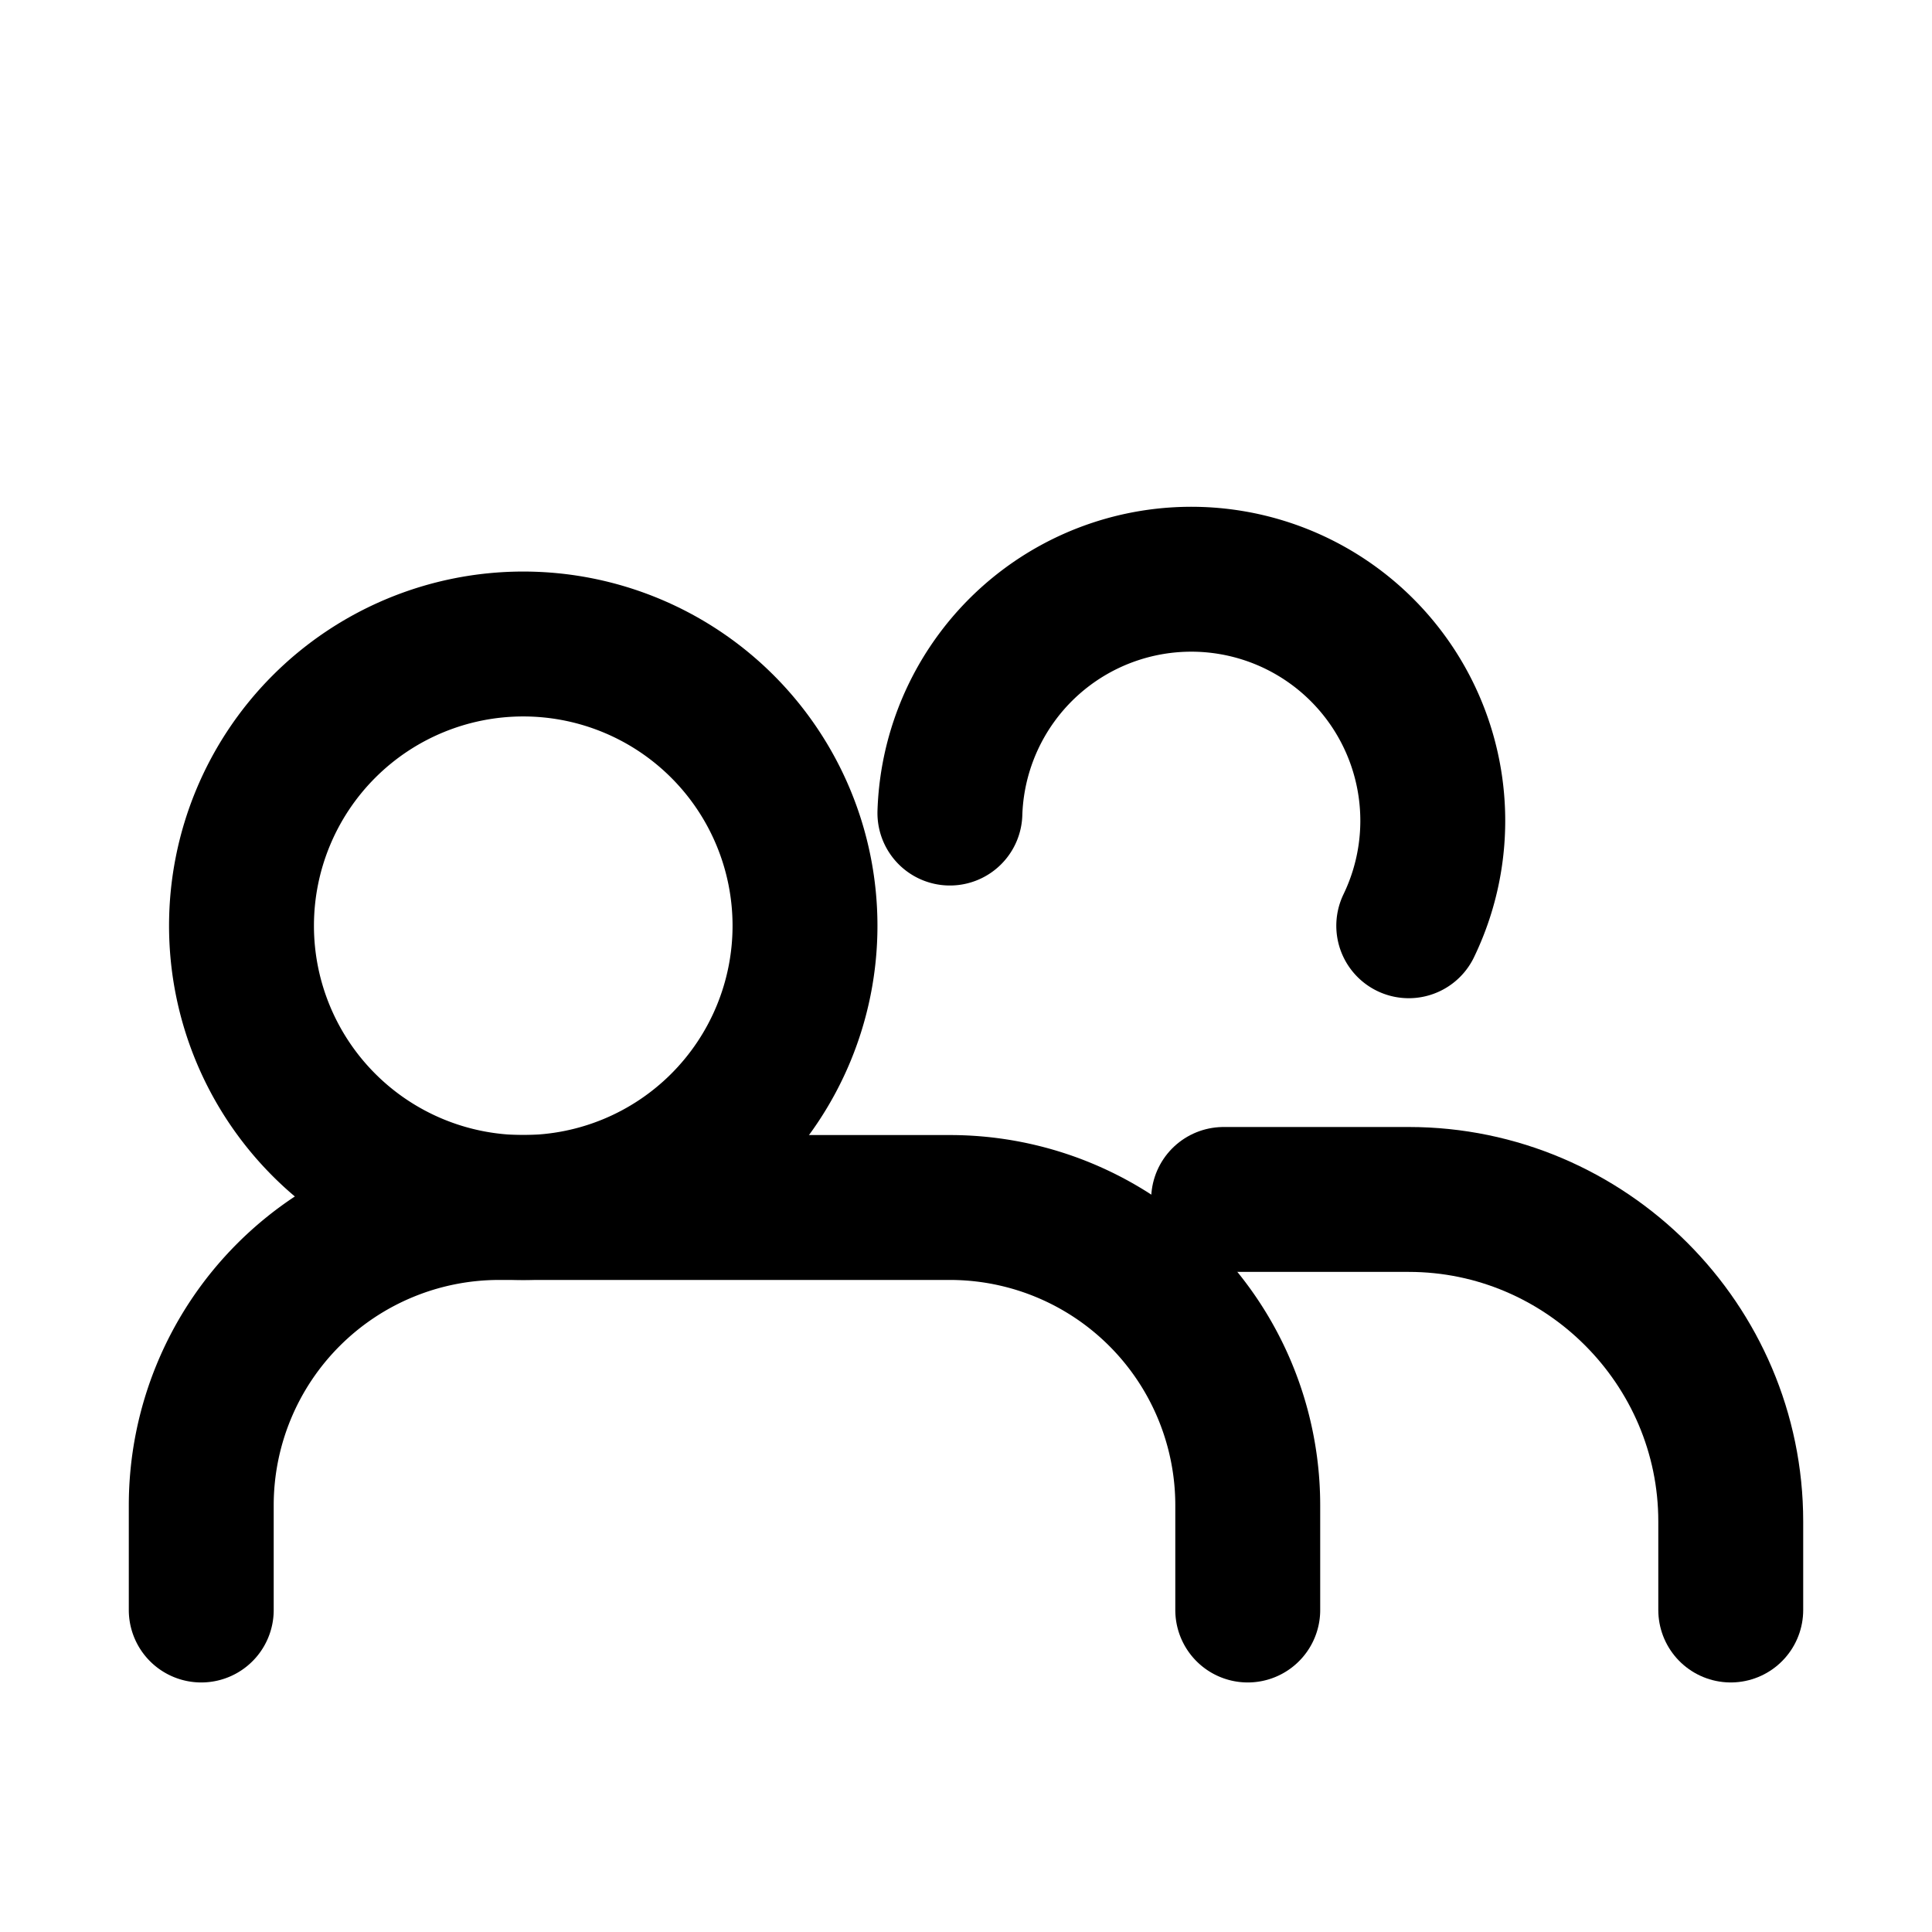 <svg xmlns="http://www.w3.org/2000/svg" viewBox="0 0 24 24" fill="none" stroke="currentColor" stroke-width="1.8" stroke-linecap="round" stroke-linejoin="round">
  <path d="M15.5 20v-1.3a3.7 3.7 0 0 0-3.7-3.7H6.2A3.7 3.7 0 0 0 2.5 18.7V20" />
  <path d="M10 11.5a3.5 3.5 0 1 0-7 0 3.5 3.5 0 0 0 7 0Z" />
  <path d="M21.5 20v-1.1c0-2.2-1.8-4-4-4h-2.3" />
  <path d="M17.5 11.5a3 3 0 1 0-5.7-1.4" />
</svg>
